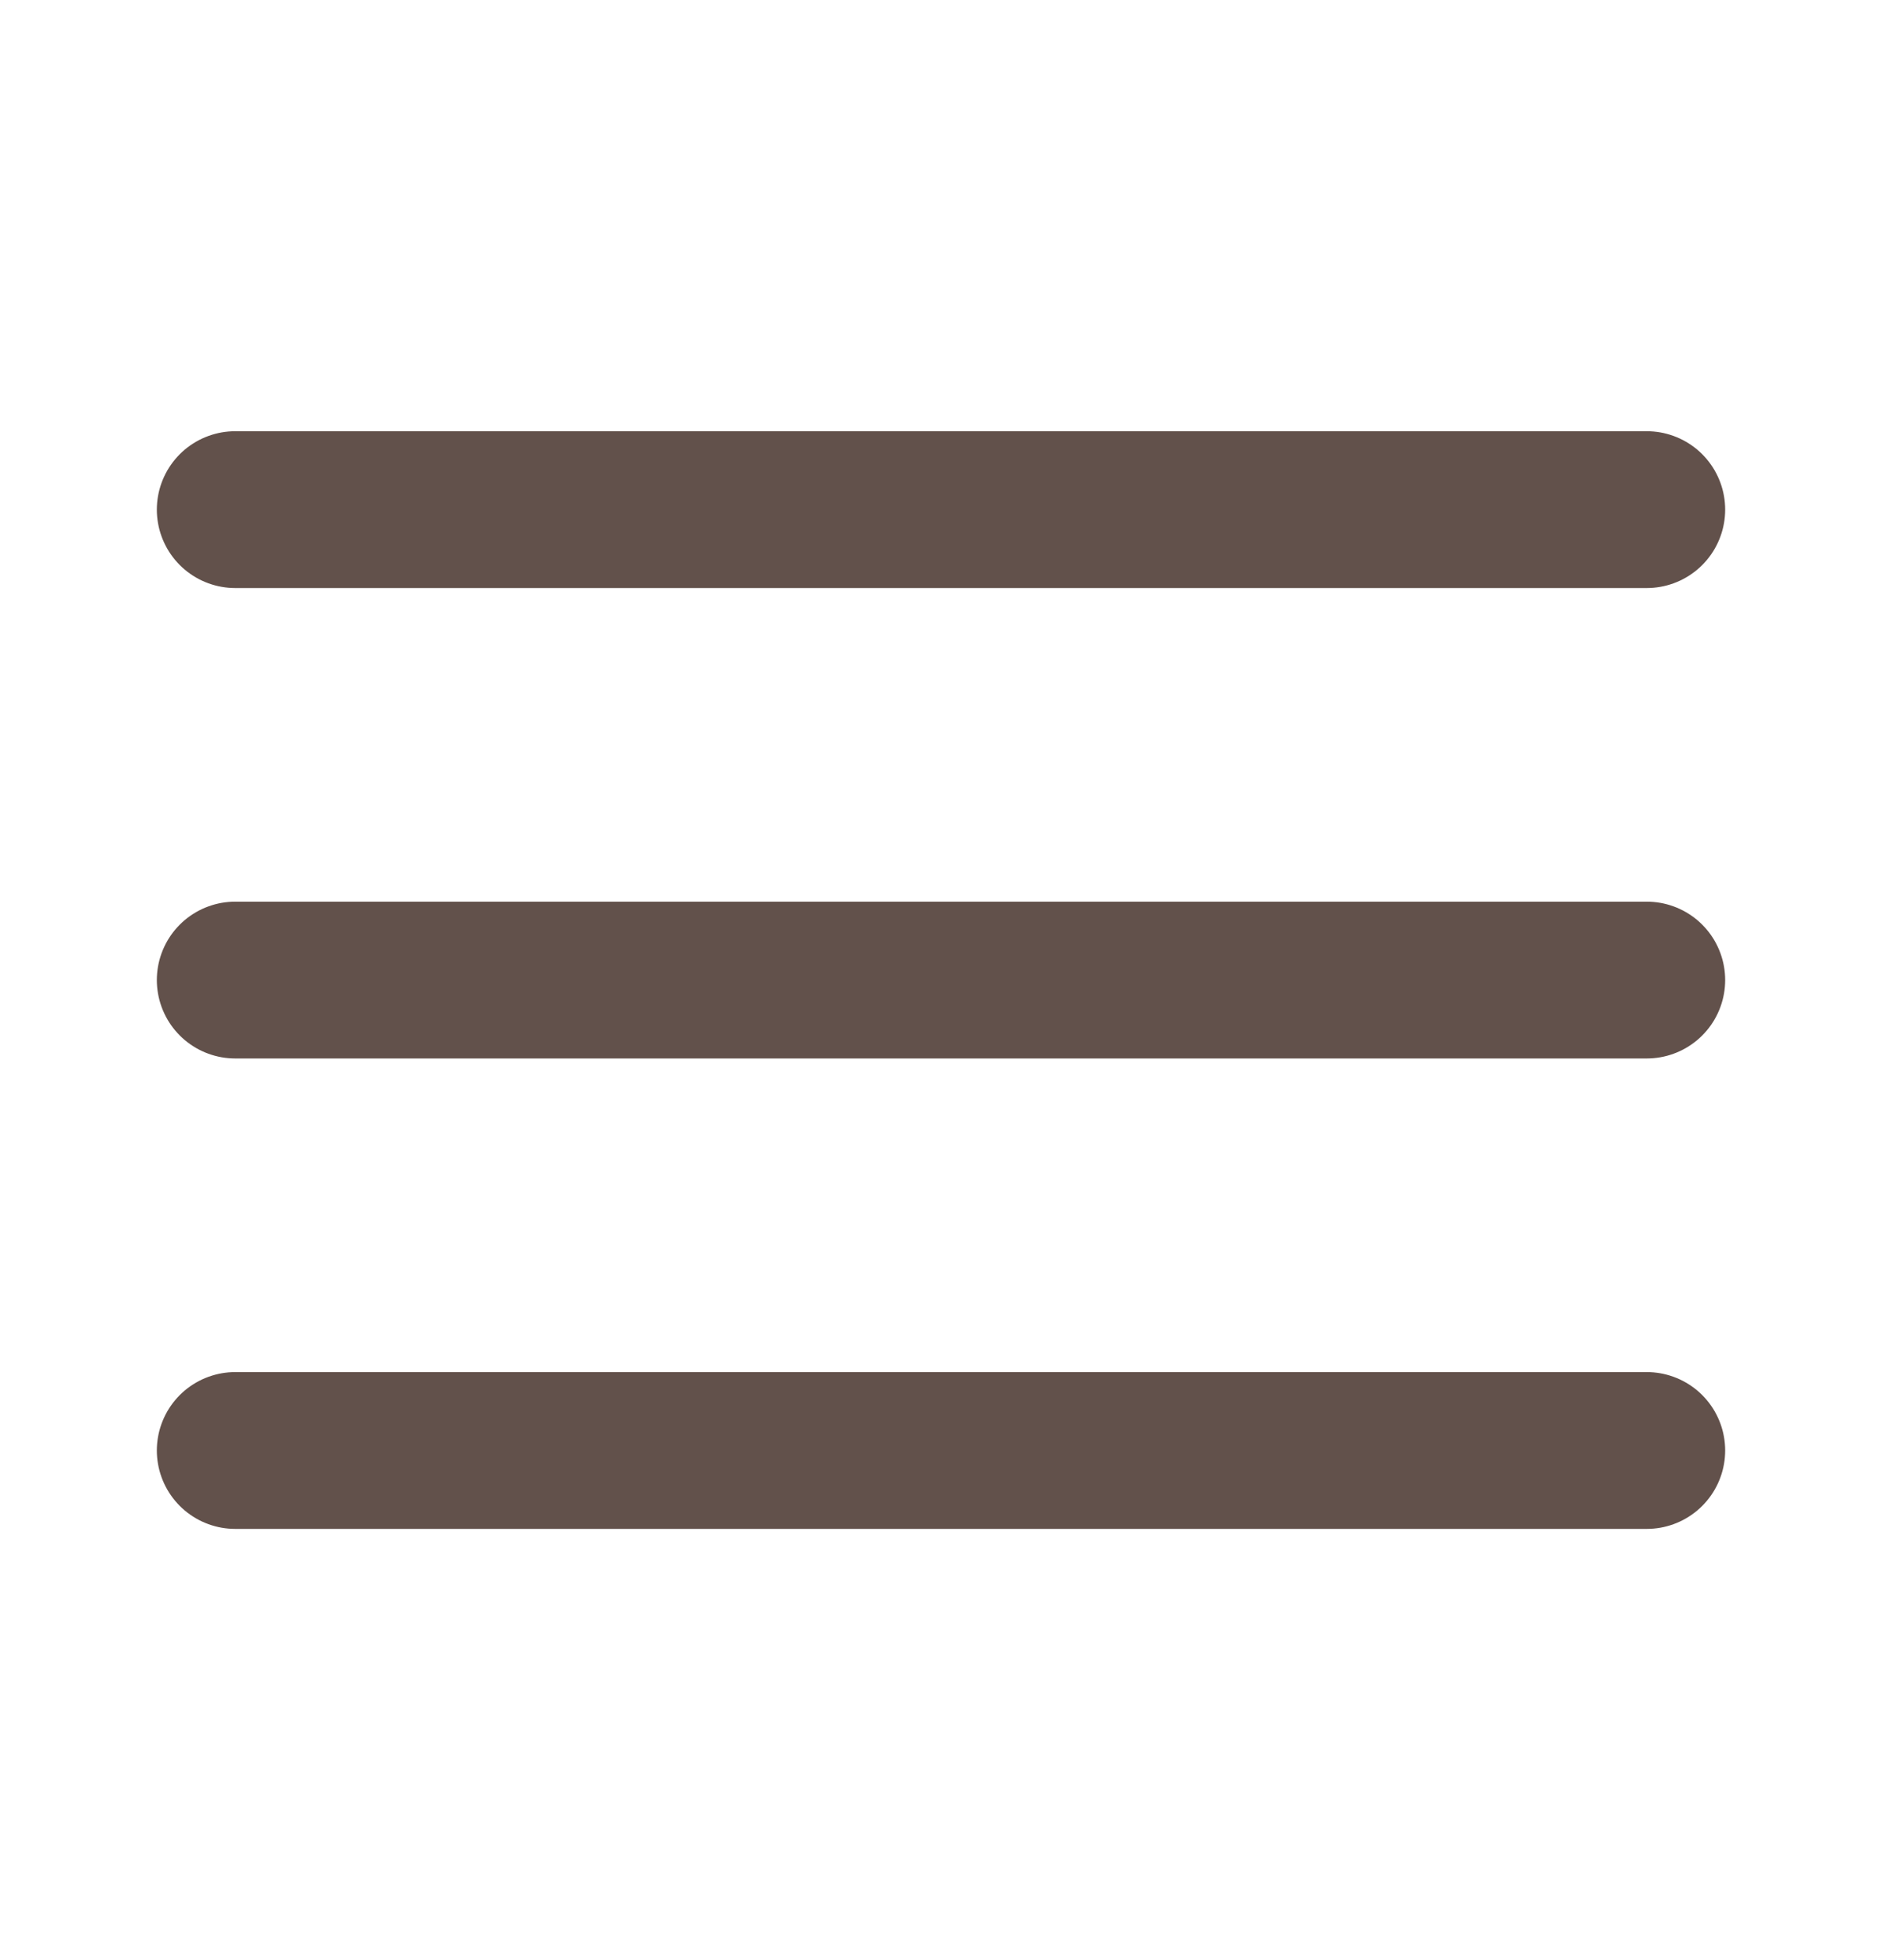 <svg width="24" height="25" viewBox="0 0 24 25" fill="none" xmlns="http://www.w3.org/2000/svg">
<path d="M3 12.5H21" stroke="#62514B" stroke-width="2" stroke-linecap="round" stroke-linejoin="round"/>
<path d="M3 6.5H21" stroke="#62514B" stroke-width="2" stroke-linecap="round" stroke-linejoin="round"/>
<path d="M3 18.5H21" stroke="#62514B" stroke-width="2" stroke-linecap="round" stroke-linejoin="round"/>
</svg>
